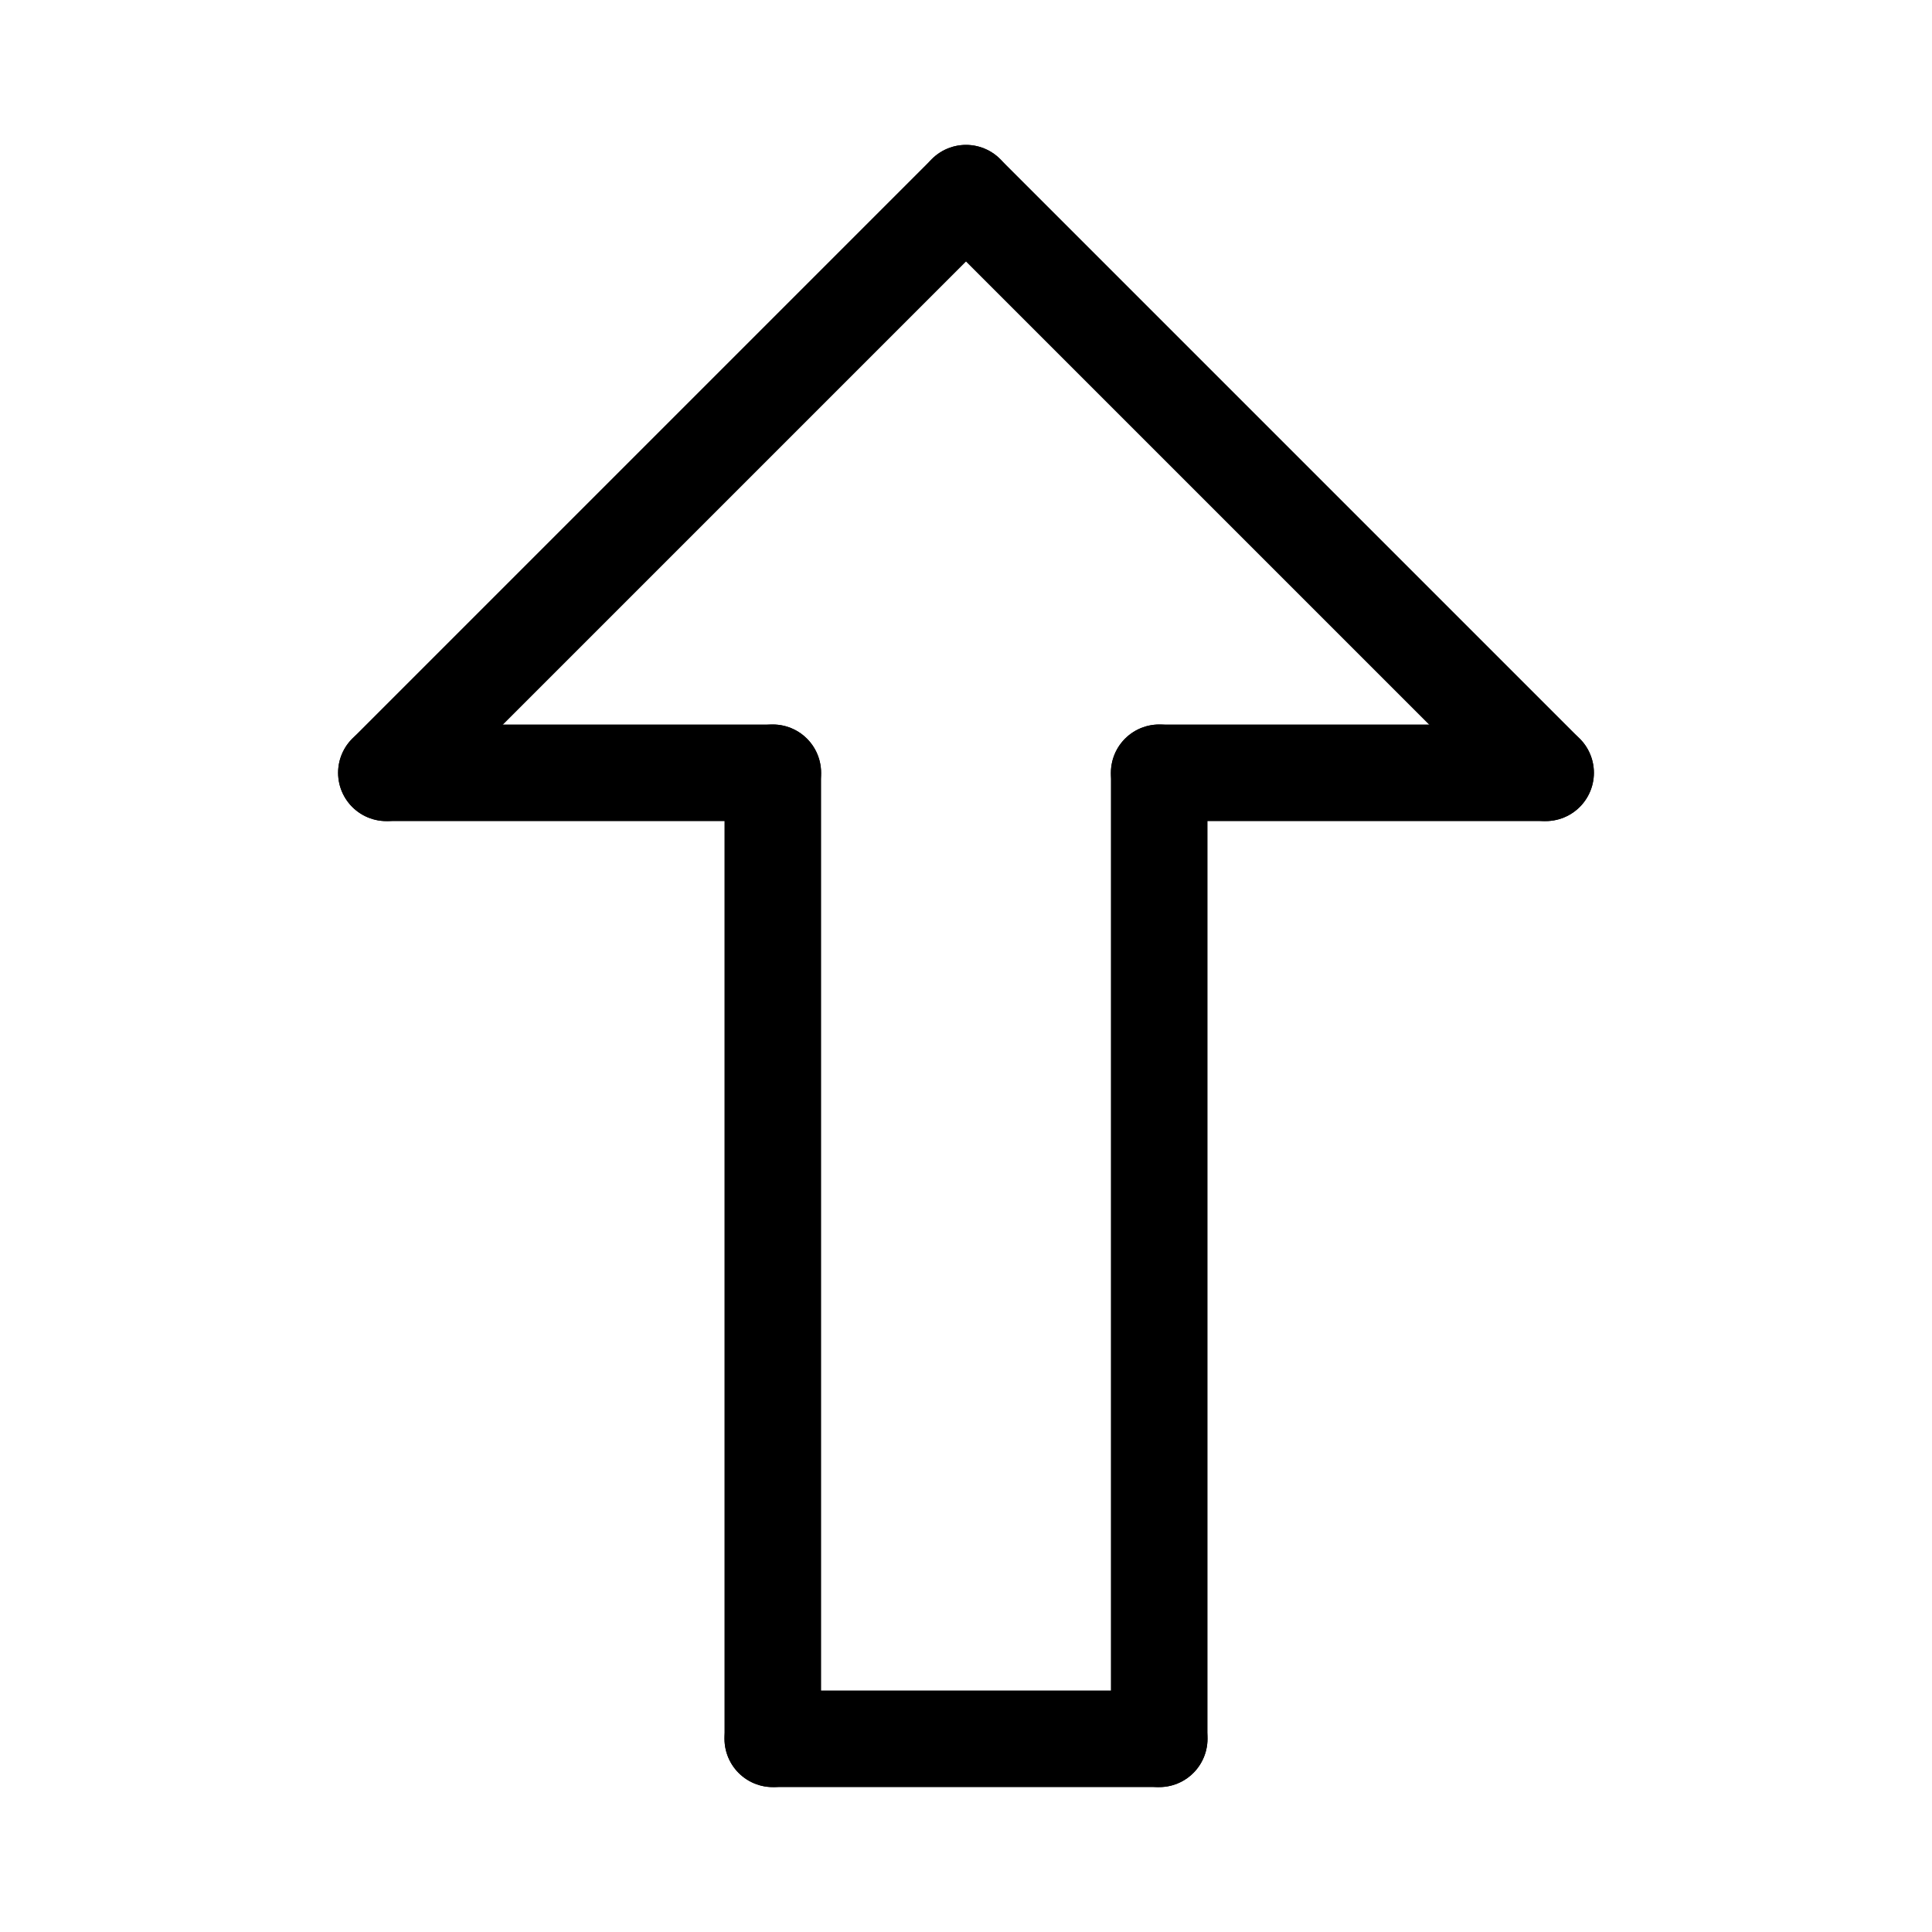 <svg id="Set_1" data-name="Set 1" xmlns="http://www.w3.org/2000/svg" viewBox="0 0 10 10"><defs><style>.cls-1{fill:none;stroke:#000;stroke-linecap:round;stroke-linejoin:round;stroke-width:0.5px;}</style></defs><title>Set_1</title><line class="cls-1" x1="6" y1="4" x2="6" y2="9"/><line class="cls-1" x1="4" y1="4" x2="4" y2="9"/><line class="cls-1" x1="8" y1="4" x2="5" y2="1"/><line class="cls-1" x1="5" y1="1" x2="2" y2="4"/><line class="cls-1" x1="4" y1="9" x2="6" y2="9"/><line class="cls-1" x1="6" y1="4" x2="8" y2="4"/><line class="cls-1" x1="4" y1="4" x2="2" y2="4"/></svg>
